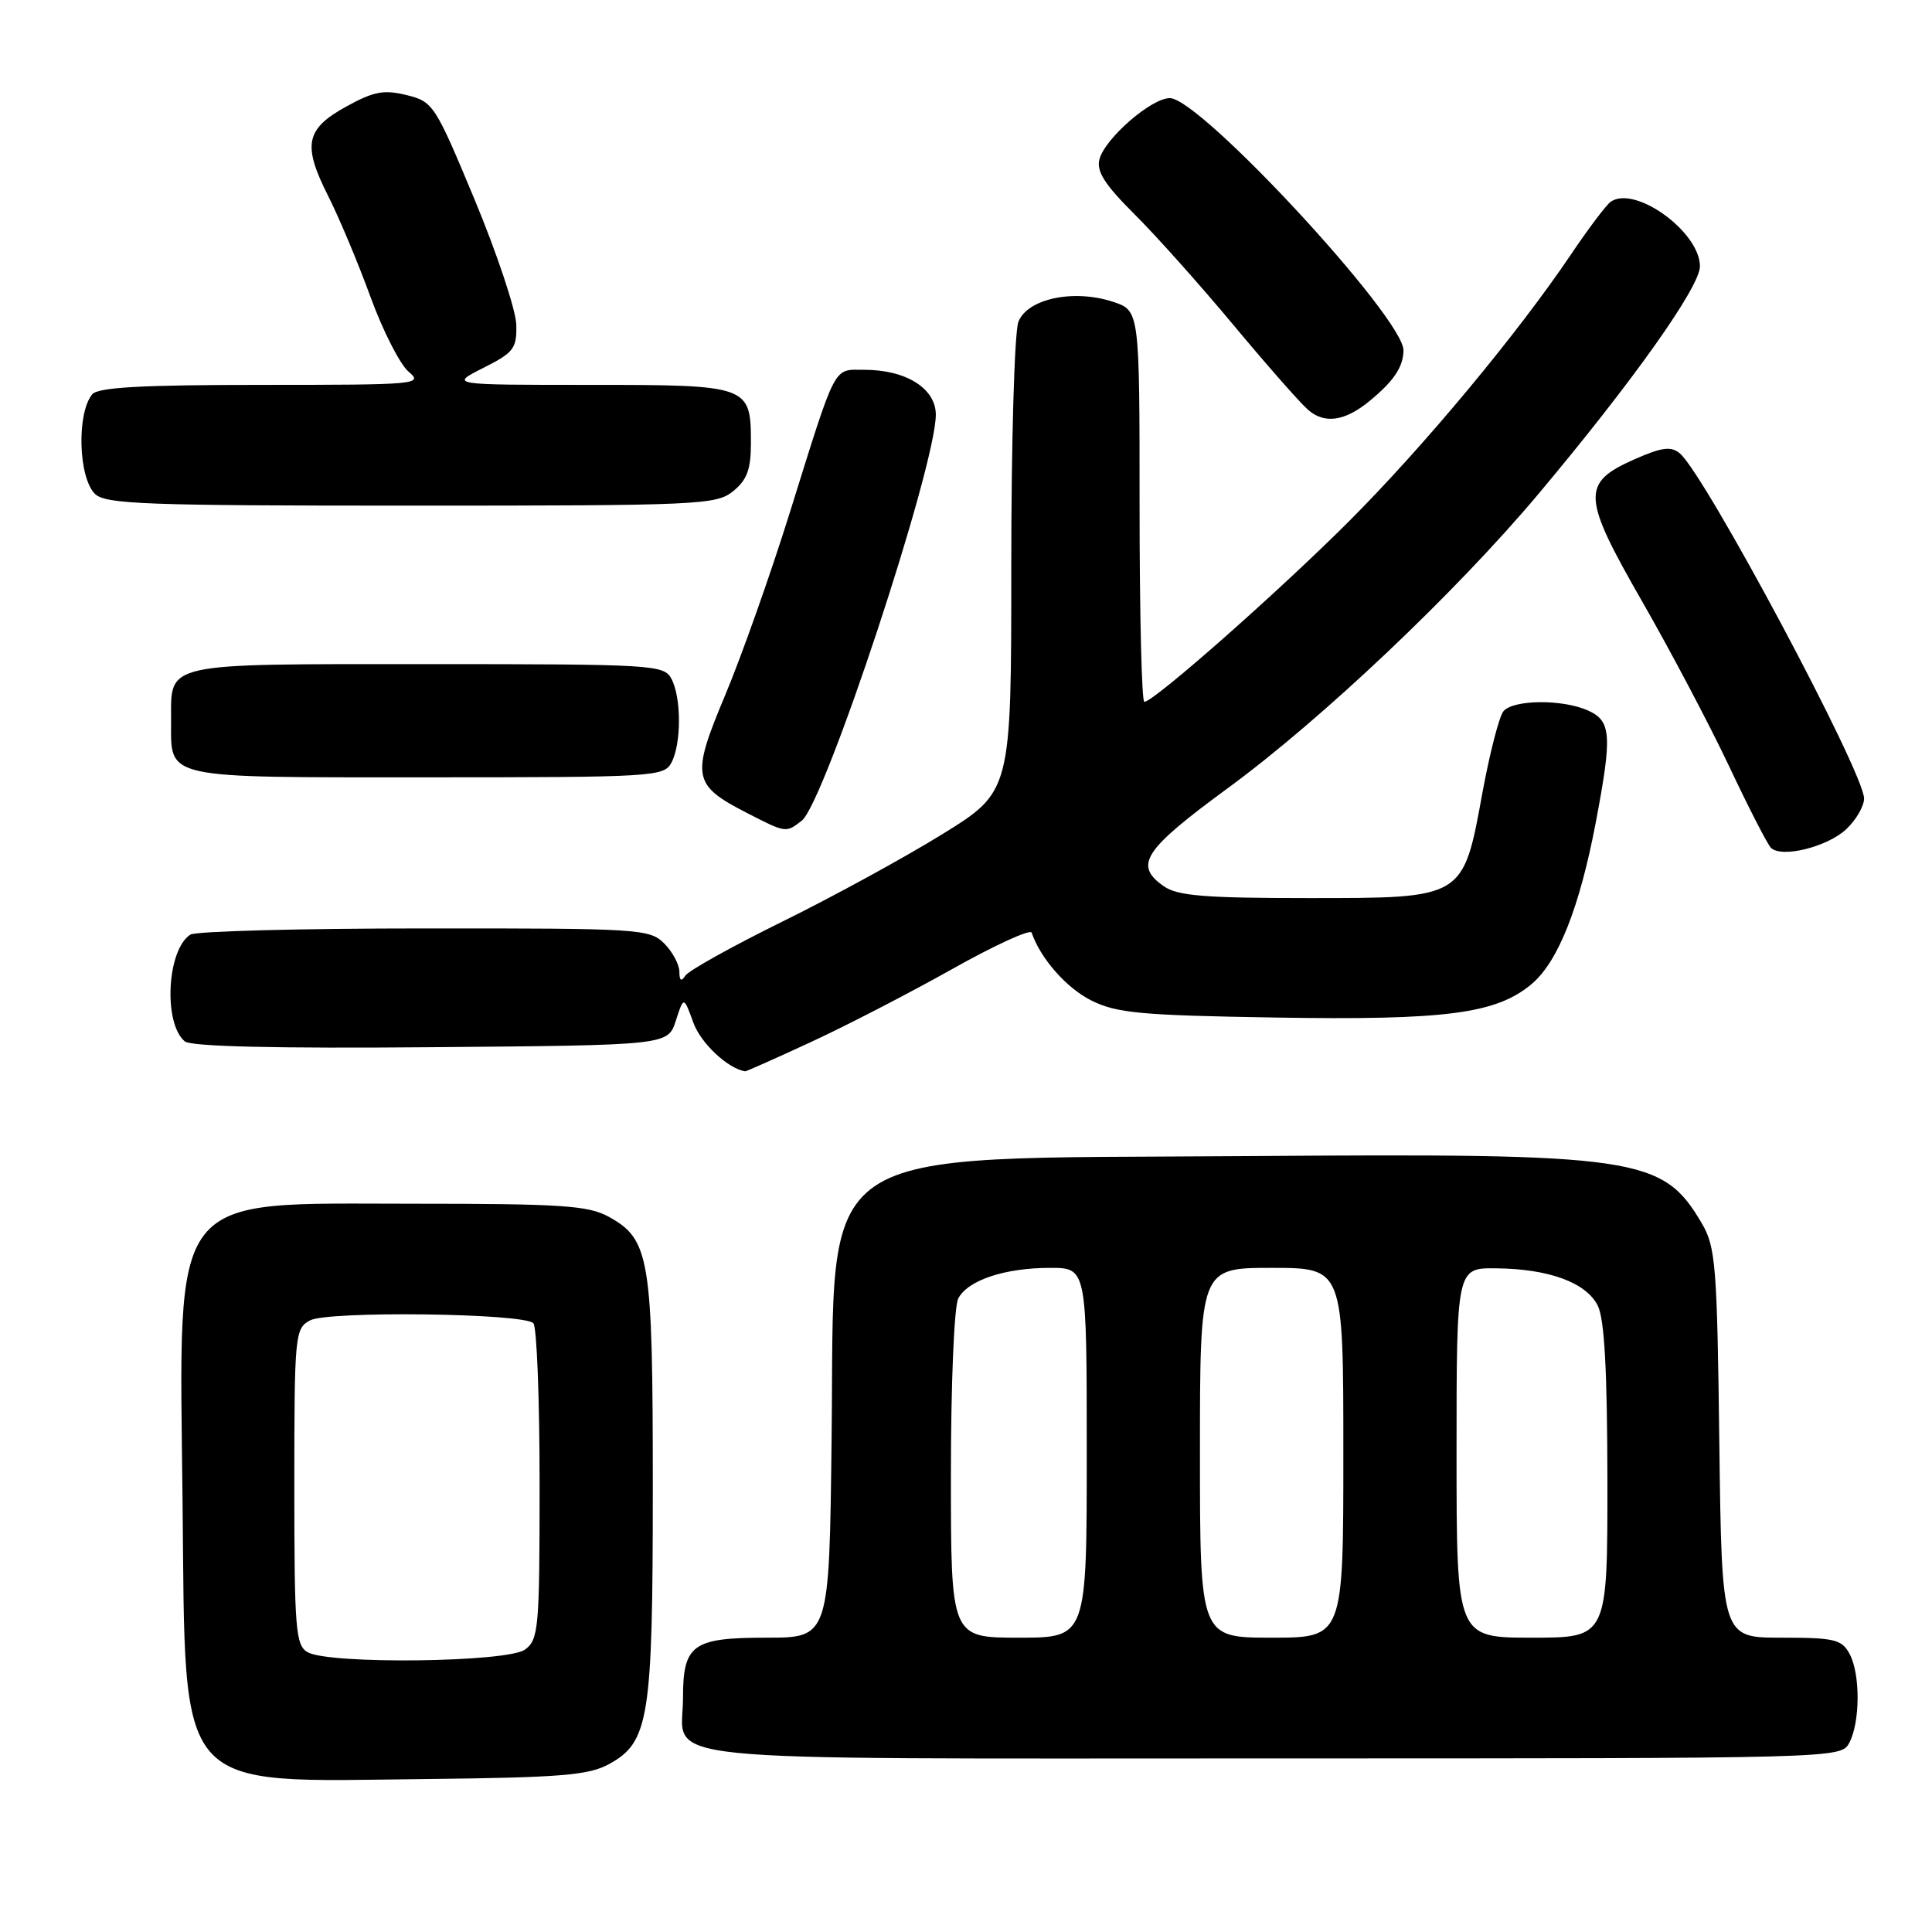 <?xml version="1.0" encoding="UTF-8" standalone="no"?>
<!DOCTYPE svg PUBLIC "-//W3C//DTD SVG 1.1//EN" "http://www.w3.org/Graphics/SVG/1.1/DTD/svg11.dtd" >
<svg xmlns="http://www.w3.org/2000/svg" xmlns:xlink="http://www.w3.org/1999/xlink" version="1.1" viewBox="0 0 256 256">
 <g >
 <path fill="currentColor"
d=" M 80.67 233.77 C 86.02 230.84 86.50 227.79 86.50 197.00 C 86.50 166.61 86.11 164.21 80.61 161.20 C 77.94 159.74 74.30 159.50 54.96 159.50 C 22.04 159.50 23.75 157.30 24.19 199.03 C 24.61 238.10 22.84 236.10 56.50 235.73 C 74.24 235.54 77.99 235.23 80.67 233.77 Z  M 245.03 230.95 C 246.49 228.22 246.52 221.83 245.08 219.15 C 244.05 217.23 243.09 217.00 236.04 217.00 C 228.15 217.00 228.15 217.00 227.82 191.25 C 227.53 167.64 227.33 165.22 225.50 162.10 C 220.30 153.27 217.15 152.80 165.20 153.19 C 106.62 153.63 110.66 150.86 110.19 190.75 C 109.88 217.00 109.88 217.00 101.56 217.00 C 91.75 217.00 90.50 217.91 90.50 225.00 C 90.50 233.70 83.65 233.00 168.59 233.00 C 243.55 233.00 243.94 232.99 245.03 230.95 Z  M 107.40 138.10 C 112.04 135.96 120.46 131.61 126.11 128.44 C 131.76 125.26 136.53 123.08 136.70 123.58 C 137.85 126.99 141.34 130.95 144.63 132.58 C 147.99 134.25 151.22 134.54 169.00 134.83 C 191.63 135.20 198.27 134.33 202.96 130.38 C 206.45 127.44 209.30 120.26 211.44 109.02 C 213.64 97.42 213.51 95.55 210.45 94.16 C 207.09 92.63 200.51 92.68 199.21 94.25 C 198.65 94.94 197.41 99.74 196.45 104.93 C 193.85 119.15 194.10 119.00 173.27 119.00 C 159.66 119.00 156.02 118.70 154.22 117.44 C 150.20 114.63 151.49 112.65 162.75 104.39 C 175.15 95.30 192.90 78.49 203.81 65.50 C 216.32 50.60 225.25 38.02 225.25 35.29 C 225.25 30.72 216.62 24.48 213.42 26.74 C 212.83 27.16 210.46 30.30 208.16 33.72 C 201.08 44.22 188.77 59.03 178.82 69.00 C 169.57 78.27 152.88 93.00 151.63 93.00 C 151.28 93.00 151.00 81.33 151.00 67.08 C 151.00 41.16 151.00 41.16 147.48 39.99 C 142.25 38.27 136.11 39.58 134.94 42.66 C 134.42 44.02 134.00 58.57 134.00 75.00 C 134.00 104.88 134.00 104.88 124.84 110.55 C 119.80 113.66 110.25 118.88 103.62 122.14 C 96.99 125.41 91.22 128.62 90.80 129.29 C 90.27 130.12 90.03 129.95 90.02 128.75 C 90.01 127.79 89.10 126.10 88.00 125.00 C 86.09 123.09 84.68 123.00 56.25 123.02 C 39.89 123.02 25.93 123.39 25.23 123.84 C 22.12 125.81 21.61 135.60 24.49 137.99 C 25.31 138.67 36.54 138.94 57.12 138.76 C 88.50 138.50 88.50 138.50 89.55 135.25 C 90.60 132.00 90.60 132.00 91.87 135.50 C 92.85 138.22 96.40 141.56 98.73 141.96 C 98.86 141.98 102.76 140.25 107.40 138.10 Z  M 244.64 109.87 C 245.94 108.65 247.00 106.82 247.00 105.81 C 247.00 102.36 225.88 62.80 222.58 60.07 C 221.42 59.10 220.20 59.26 216.60 60.85 C 209.50 63.99 209.60 65.77 217.59 79.69 C 221.32 86.19 226.50 96.00 229.10 101.50 C 231.69 107.00 234.20 111.88 234.66 112.34 C 236.06 113.73 242.13 112.23 244.64 109.87 Z  M 106.23 108.75 C 109.27 106.39 124.00 61.80 124.00 54.95 C 124.00 51.47 120.06 49.00 114.53 49.00 C 110.34 49.00 110.92 47.88 104.60 68.09 C 102.09 76.11 98.27 86.91 96.10 92.09 C 91.54 102.95 91.74 104.01 99.03 107.75 C 104.16 110.38 104.13 110.37 106.23 108.75 Z  M 88.96 101.07 C 90.30 98.58 90.30 92.42 88.96 89.93 C 87.98 88.09 86.55 88.00 56.59 88.00 C 21.32 88.00 22.67 87.70 22.67 95.50 C 22.67 103.30 21.32 103.00 56.59 103.00 C 86.55 103.00 87.98 102.91 88.96 101.07 Z  M 97.14 65.09 C 98.98 63.60 99.50 62.20 99.50 58.74 C 99.50 51.07 99.30 51.00 78.17 51.00 C 59.58 51.00 59.58 51.00 64.04 48.75 C 68.09 46.71 68.49 46.18 68.41 43.00 C 68.35 41.08 65.88 33.65 62.91 26.50 C 57.65 13.87 57.40 13.47 53.88 12.60 C 50.86 11.86 49.52 12.11 45.88 14.12 C 40.48 17.09 40.06 19.20 43.49 25.98 C 44.92 28.81 47.44 34.81 49.08 39.31 C 50.72 43.81 53.00 48.29 54.14 49.25 C 56.13 50.93 55.32 51.00 34.73 51.00 C 18.76 51.00 12.98 51.32 12.22 52.25 C 10.15 54.77 10.38 63.23 12.57 65.43 C 13.95 66.81 19.14 67.00 54.46 67.00 C 92.67 67.00 94.90 66.90 97.14 65.09 Z  M 181.48 53.13 C 184.68 50.50 185.93 48.64 185.97 46.44 C 186.03 42.16 159.04 13.00 155.01 13.00 C 152.55 13.00 146.41 18.34 145.68 21.11 C 145.26 22.70 146.39 24.47 150.32 28.38 C 153.17 31.21 159.05 37.80 163.40 43.02 C 167.74 48.23 172.19 53.30 173.29 54.27 C 175.47 56.22 178.19 55.84 181.48 53.13 Z  M 40.75 218.92 C 39.17 218.00 39.00 215.85 39.00 196.99 C 39.00 176.84 39.08 176.03 41.08 174.96 C 43.47 173.68 69.35 174.00 70.67 175.33 C 71.13 175.79 71.50 185.39 71.50 196.66 C 71.50 215.80 71.37 217.26 69.56 218.58 C 67.23 220.28 43.57 220.56 40.75 218.92 Z  M 126.00 195.43 C 126.00 183.28 126.43 173.07 126.98 172.04 C 128.27 169.62 133.16 168.00 139.15 168.00 C 144.00 168.00 144.00 168.00 144.00 192.50 C 144.00 217.00 144.00 217.00 135.00 217.00 C 126.00 217.00 126.00 217.00 126.00 195.43 Z  M 159.00 192.50 C 159.00 168.00 159.00 168.00 168.50 168.00 C 178.00 168.00 178.00 168.00 178.00 192.50 C 178.00 217.00 178.00 217.00 168.50 217.00 C 159.00 217.00 159.00 217.00 159.00 192.50 Z  M 193.00 192.50 C 193.00 168.00 193.00 168.00 198.25 168.06 C 205.23 168.13 210.17 169.94 211.71 173.00 C 212.60 174.77 212.97 181.56 212.99 196.25 C 213.00 217.00 213.00 217.00 203.00 217.00 C 193.00 217.00 193.00 217.00 193.00 192.50 Z "/>
</g>
</svg>